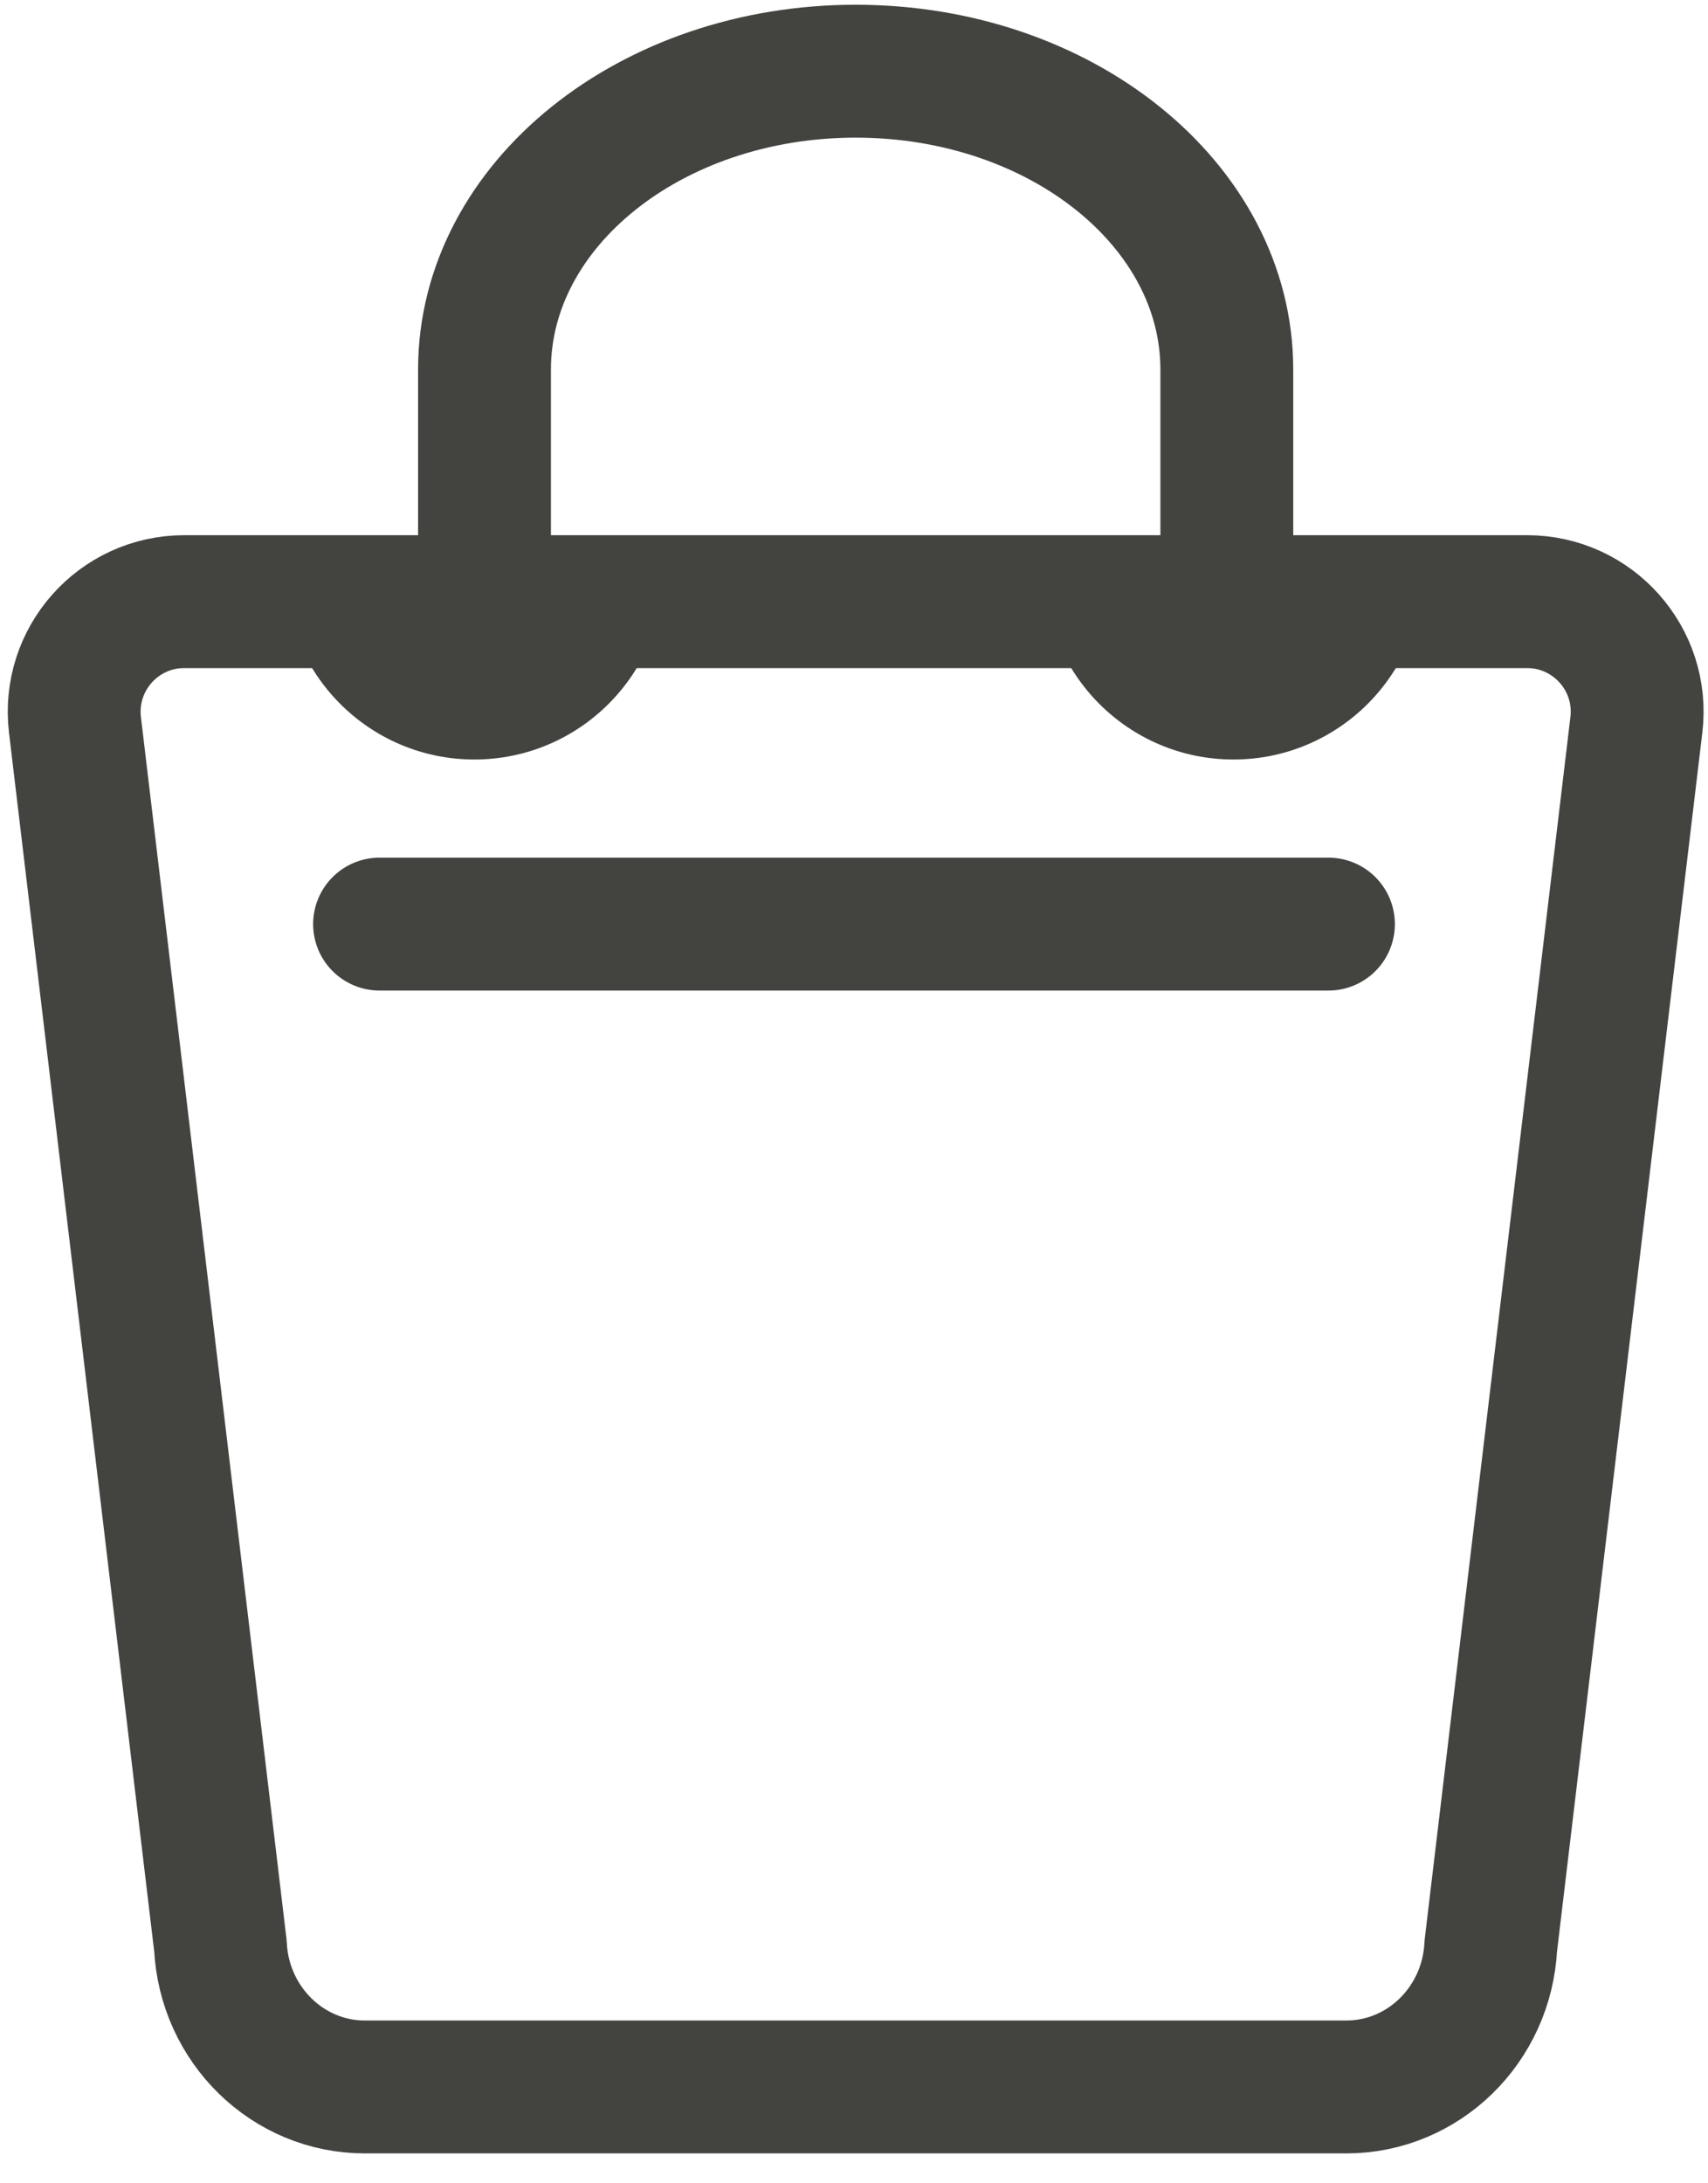 <?xml version="1.0" encoding="UTF-8"?>
<svg width="18px" height="23px" viewBox="0 0 18 23" version="1.1" xmlns="http://www.w3.org/2000/svg" xmlns:xlink="http://www.w3.org/1999/xlink">
    <!-- Generator: Sketch 51.1 (57501) - http://www.bohemiancoding.com/sketch -->
    <title>icon/bag-home-top</title>
    <desc>Created with Sketch.</desc>
    <defs>
        <path d="M0,0.002 C0,1.104 0.894,2.001 1.999,2.001 C3.104,2.001 4,1.104 4,0.002 L0,0.002 Z" id="path-1"></path>
        <path d="M-8,0.002 C-8,1.104 -7.106,2.001 -6.001,2.001 C-4.896,2.001 -4,1.104 -4,0.002 L-8,0.002 Z" id="path-3"></path>
    </defs>
    <g id="Login" stroke="none" stroke-width="1" fill="none" fill-rule="evenodd">
        <g id="Verify-Your-Account" transform="translate(-341, -97)">
            <g id="Top" transform="translate(0, 1)">
                <g transform="translate(176, 95)" id="order-icon">
                    <g transform="translate(164, 0)">
                        <g id="bag-delivery">
                            <g id="icon/bag-tap-bar-active">
                                <g id="Group-14" transform="translate(1, 1)">
                                    <g id="Group-7" transform="translate(0, 0.735)">
                                        <g id="Group">
                                            <path d="M1.942,5.603 L16.093,5.603 C16.788,5.603 17.328,6.21 17.245,6.901 L15.711,19.764 C15.67,20.595 15.002,21.249 14.19,21.25 L3.847,21.25 C3.034,21.251 2.364,20.597 2.323,19.764 L0.79,6.901 C0.708,6.21 1.247,5.603 1.942,5.603 Z" id="Stroke-1" stroke="#434340" stroke-width="1.4" stroke-linecap="round" stroke-linejoin="round"></path>
                                            <path d="M5.106,5.603 L5.106,3.158 C5.106,1.422 6.857,0.015 9.018,0.015 C11.178,0.015 12.929,1.422 12.929,3.158 L12.929,5.603" id="Stroke-3" stroke="#434340" stroke-width="1.4"></path>
                                            <path d="M4,9 L14,9" id="Stroke-5" stroke="#434340" stroke-width="1.4" stroke-linecap="round" stroke-linejoin="round"></path>
                                            <g id="Group-3" transform="translate(11, 5.265)">
                                                <mask id="mask-2" fill="white">
                                                    <use xlink:href="#path-1"></use>
                                                </mask>
                                                <use id="Clip-2" fill="#434340" xlink:href="#path-1"></use>
                                                <mask id="mask-4" fill="white">
                                                    <use xlink:href="#path-3"></use>
                                                </mask>
                                                <use id="Clip-2-Copy" fill="#434340" xlink:href="#path-3"></use>
                                            </g>
                                        </g>
                                    </g>
                                    <g id="Group-10" transform="translate(4, 5.735)"></g>
                                    <g id="Group-13" transform="translate(12, 5.735)"></g>
                                </g>
                            </g>
                        </g>
                    </g>
                </g>
            </g>
        </g>
    </g>
</svg>
